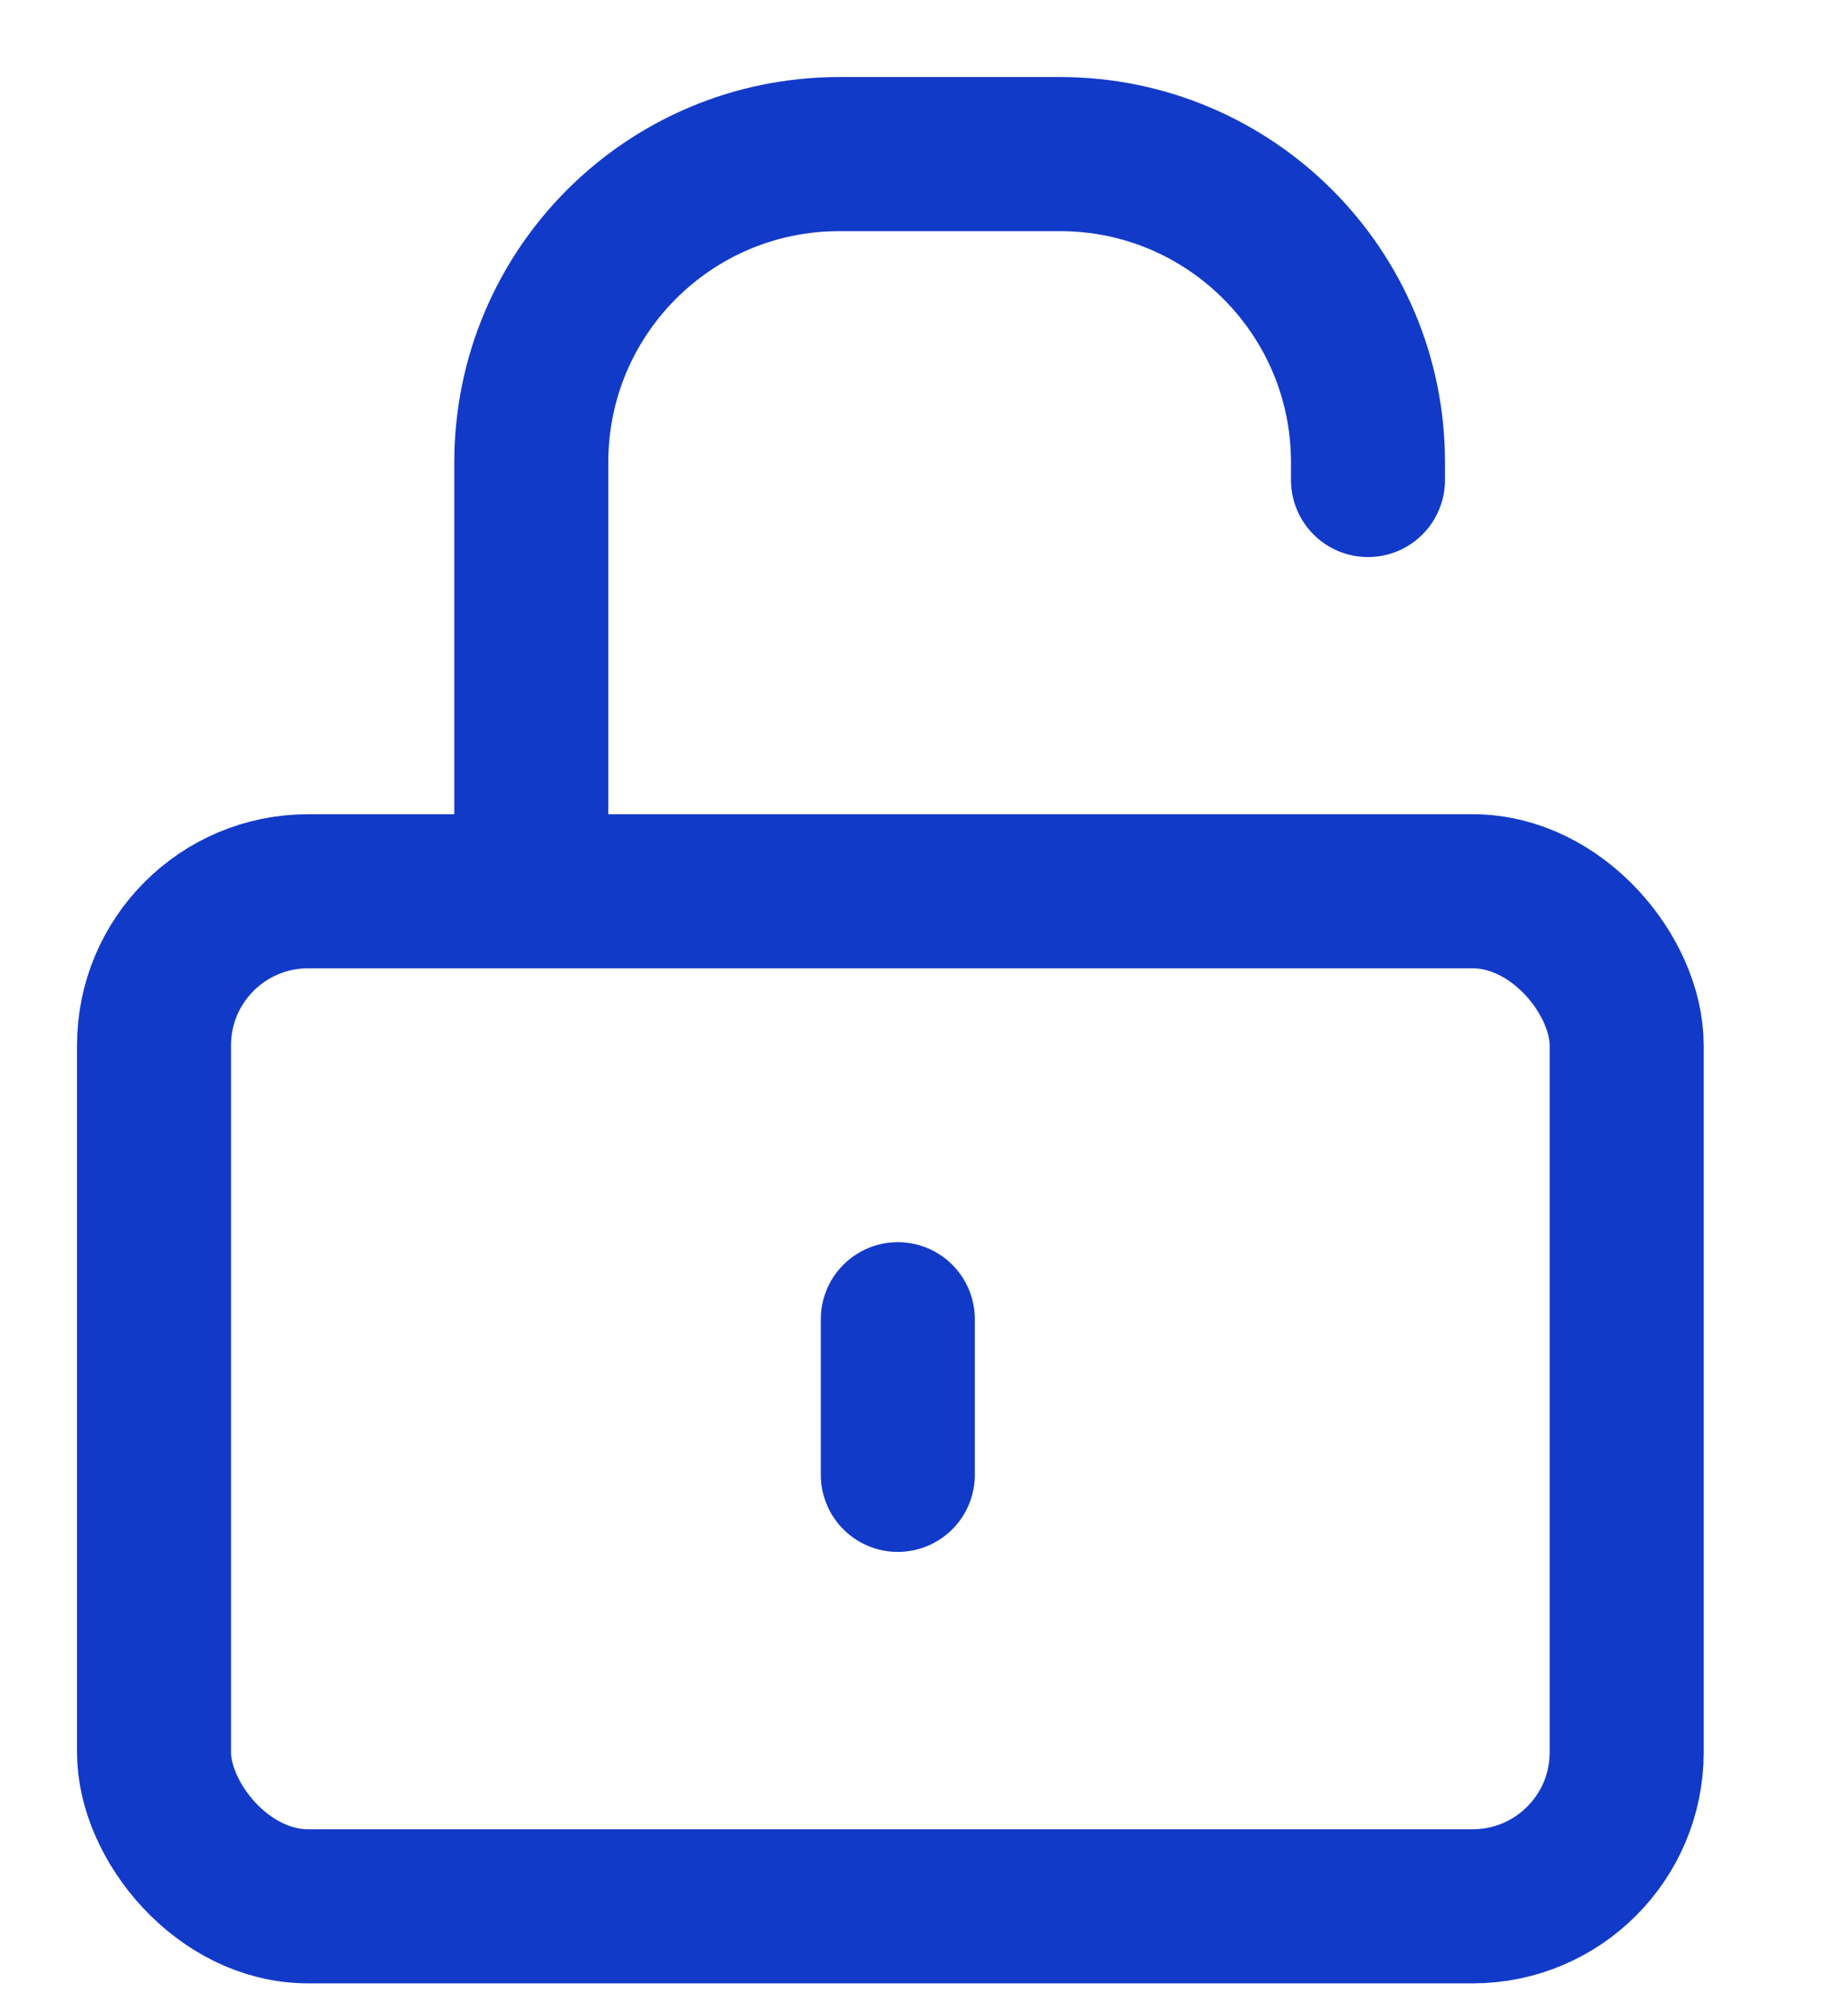 <svg width="12" height="13" viewBox="0 0 12 13" fill="none" xmlns="http://www.w3.org/2000/svg">
<rect x="1" y="5.784" width="9.563" height="6.587" rx="1" stroke="#123AC8" stroke-linecap="round" stroke-linejoin="round"/>
<path d="M5.83 8.561V9.571" stroke="#123AC8" stroke-linecap="round" stroke-linejoin="round"/>
<path d="M3.45 5.375V3C3.45 1.895 4.345 1 5.45 1H6.883C7.987 1 8.883 1.895 8.883 3V3.115" stroke="#123AC8" stroke-linecap="round" stroke-linejoin="round"/>
</svg>
